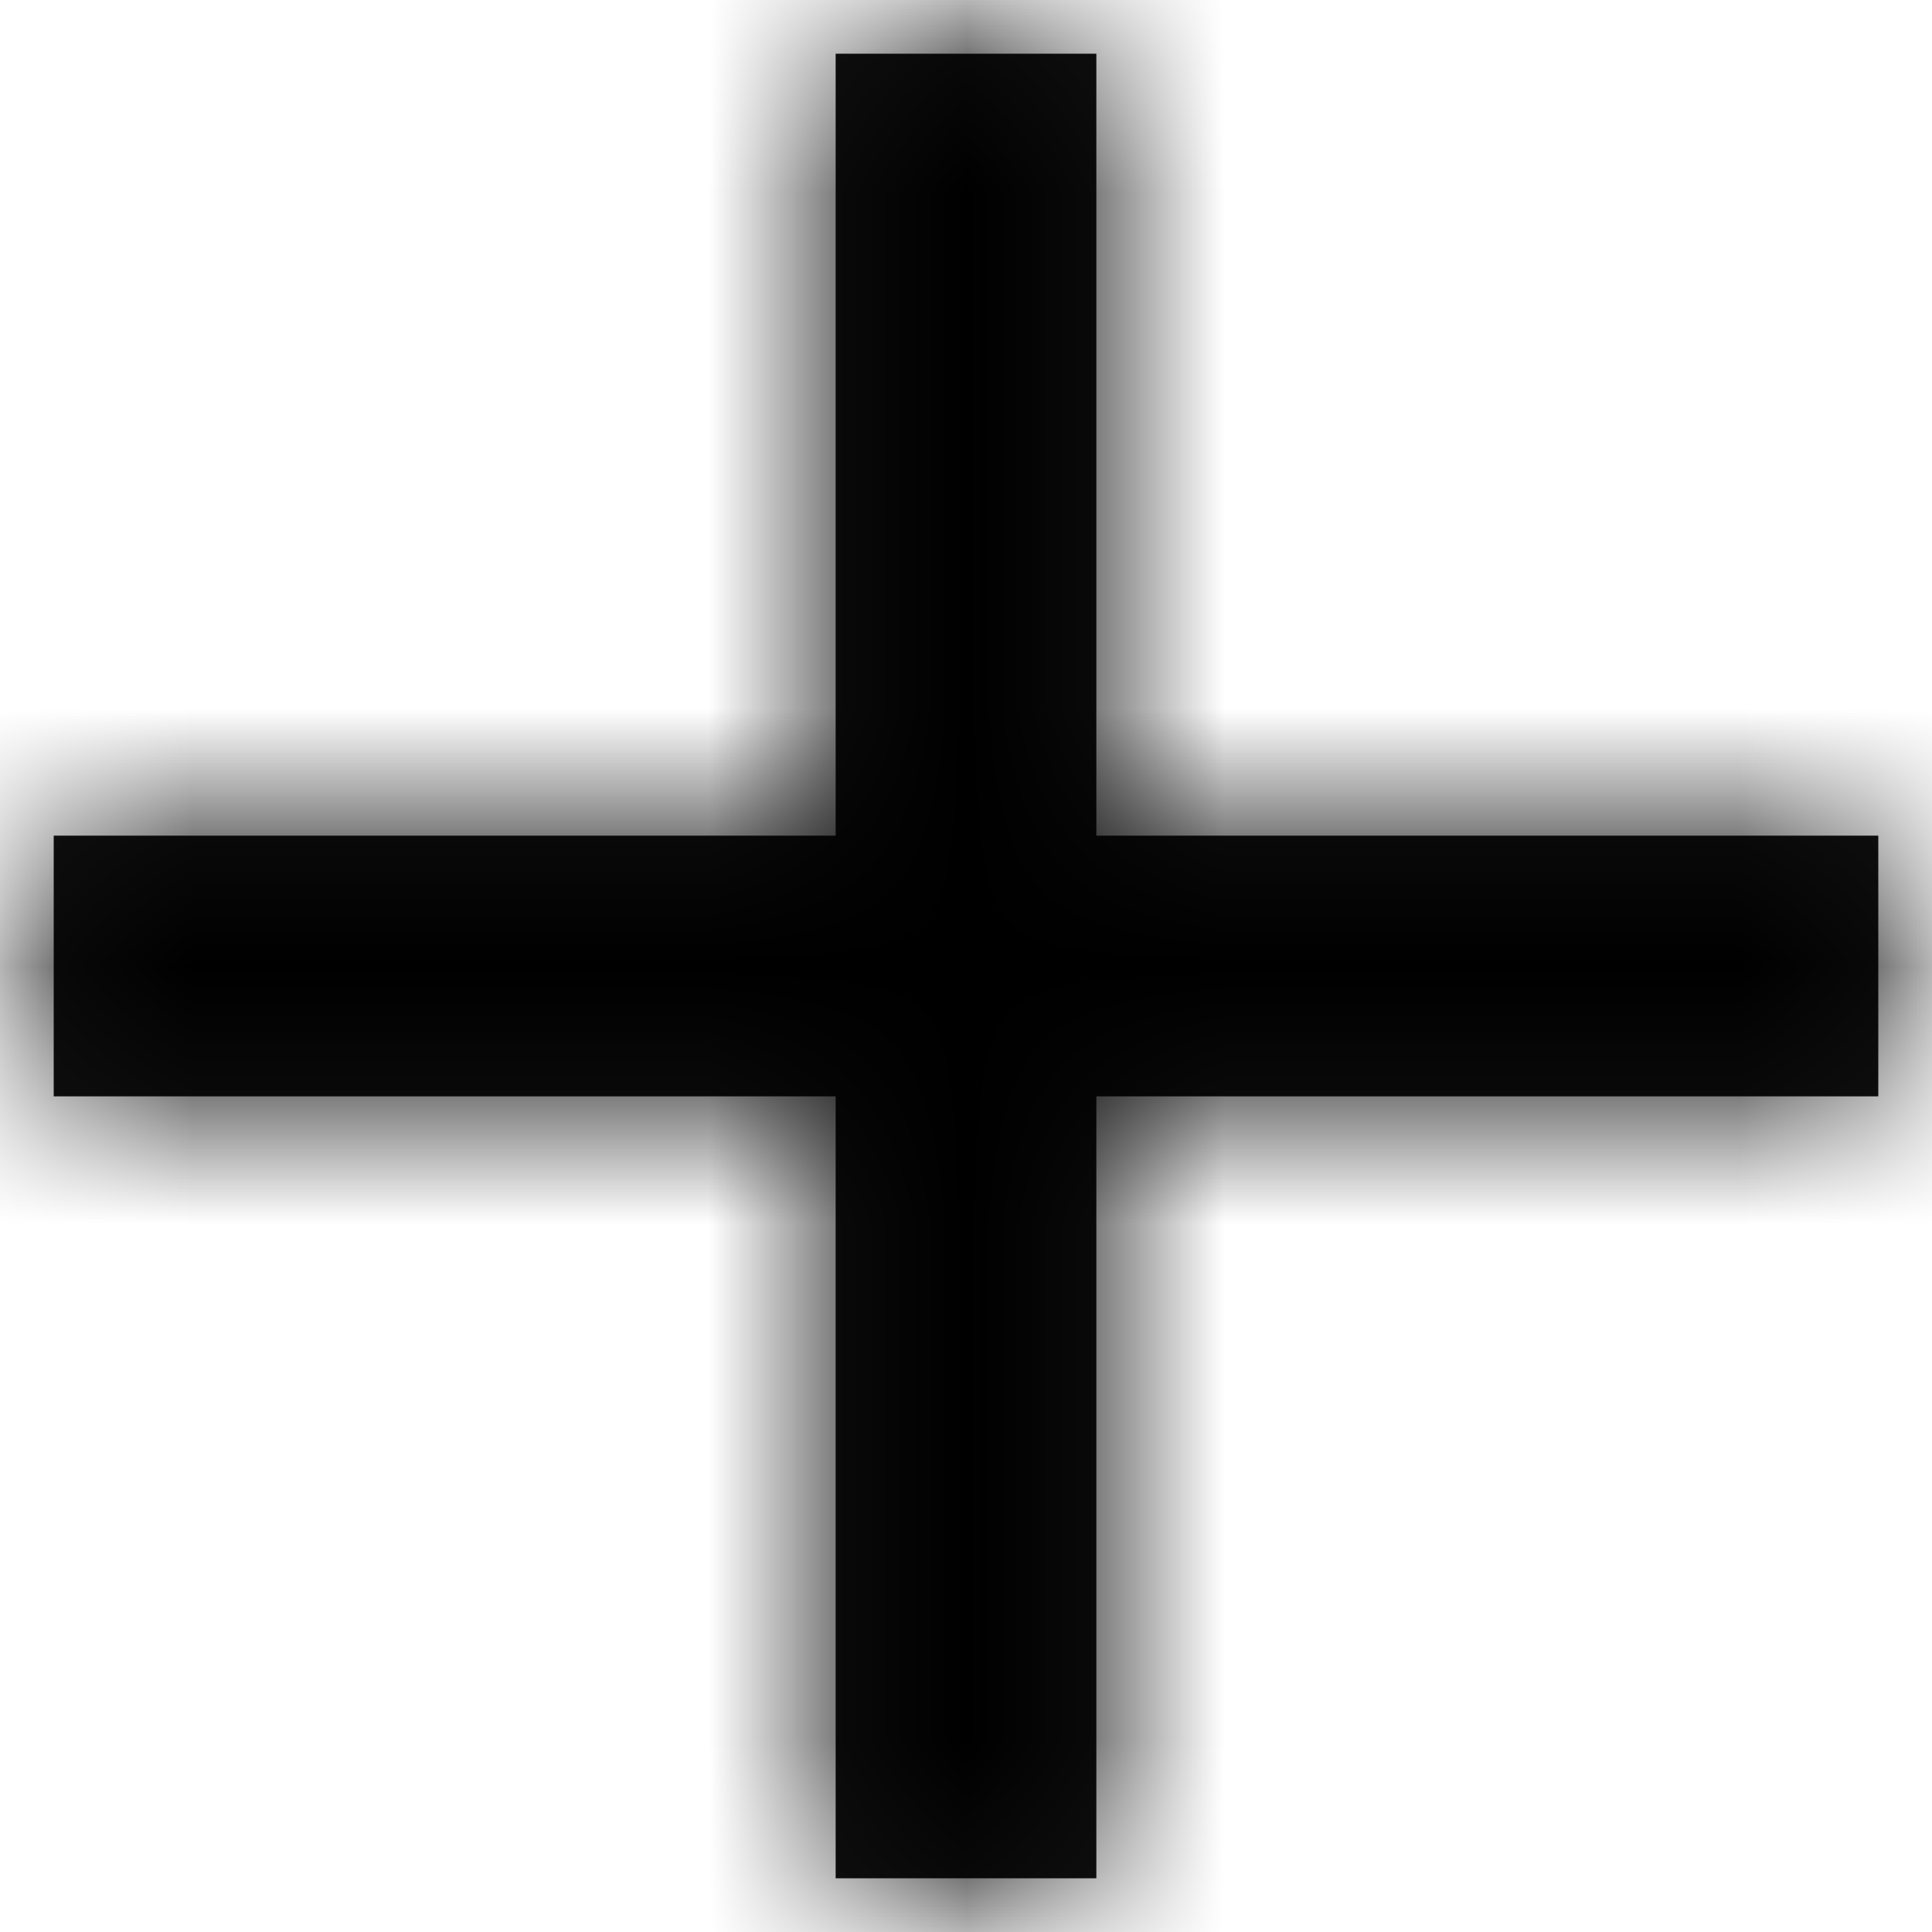 <svg width="15" height="15" viewBox="0 0 15 15" fill="none" xmlns="http://www.w3.org/2000/svg">
<mask id="path-1-inside-1_28_91" fill="white">
<path d="M6.488 8.512H0.417V6.488H6.488V0.417H8.512V6.488H14.583V8.512H8.512V14.583H6.488V8.512Z"/>
</mask>
<path d="M6.488 8.512H0.417V6.488H6.488V0.417H8.512V6.488H14.583V8.512H8.512V14.583H6.488V8.512Z" fill="#121212"/>
<path d="M6.488 8.512H9.488V5.512H6.488V8.512ZM0.417 8.512H-2.583V11.512H0.417V8.512ZM0.417 6.488V3.488H-2.583V6.488H0.417ZM6.488 6.488V9.488H9.488V6.488H6.488ZM6.488 0.417V-2.583H3.488V0.417H6.488ZM8.512 0.417H11.512V-2.583H8.512V0.417ZM8.512 6.488H5.512V9.488H8.512V6.488ZM14.583 6.488H17.583V3.488H14.583V6.488ZM14.583 8.512V11.512H17.583V8.512H14.583ZM8.512 8.512V5.512H5.512V8.512H8.512ZM8.512 14.583V17.583H11.512V14.583H8.512ZM6.488 14.583H3.488V17.583H6.488V14.583ZM6.488 5.512H0.417V11.512H6.488V5.512ZM3.417 8.512V6.488H-2.583V8.512H3.417ZM0.417 9.488H6.488V3.488H0.417V9.488ZM9.488 6.488V0.417H3.488V6.488H9.488ZM6.488 3.417H8.512V-2.583H6.488V3.417ZM5.512 0.417V6.488H11.512V0.417H5.512ZM8.512 9.488H14.583V3.488H8.512V9.488ZM11.583 6.488V8.512H17.583V6.488H11.583ZM14.583 5.512H8.512V11.512H14.583V5.512ZM5.512 8.512V14.583H11.512V8.512H5.512ZM8.512 11.583H6.488V17.583H8.512V11.583ZM9.488 14.583V8.512H3.488V14.583H9.488Z" fill="black" mask="url(#path-1-inside-1_28_91)"/>
</svg>
